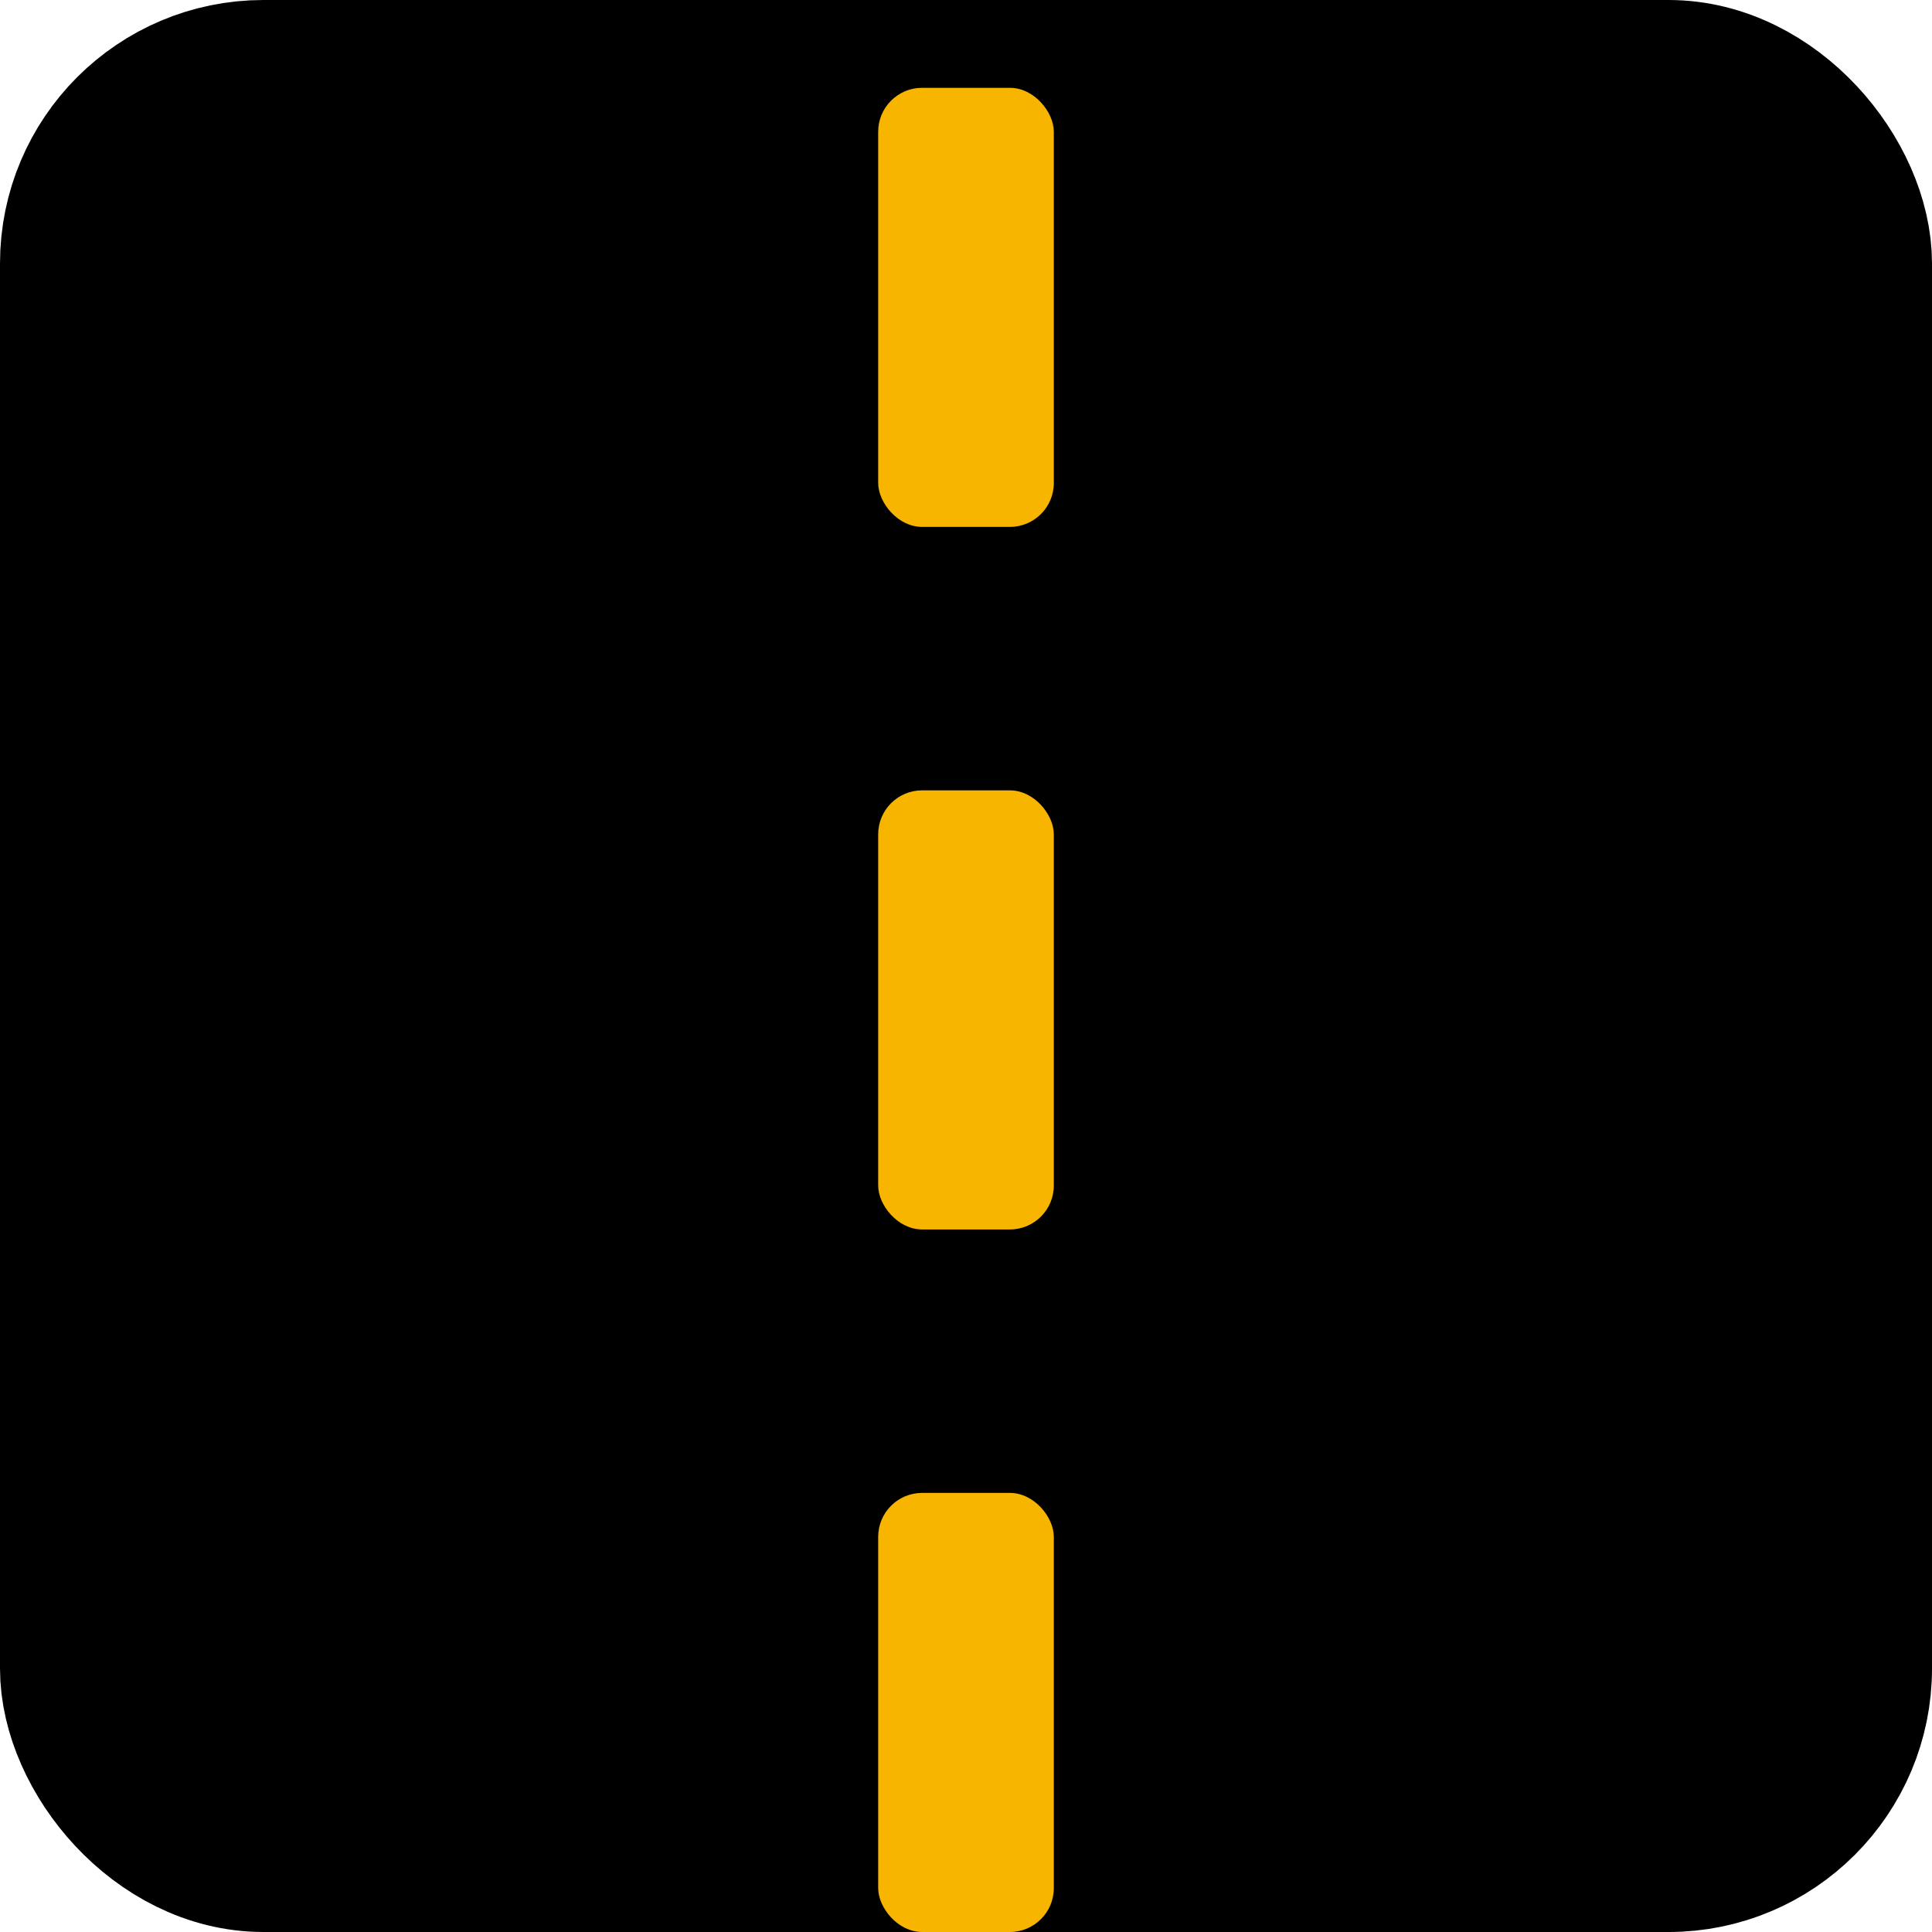 <svg  version="1.1" xmlns="http://www.w3.org/2000/svg" viewBox="0 0 22 22">

<rect x="1" y="1"
width="20" height="20"
fill="#000"
stroke="#000"
stroke-width="2"
rx="2"
/>

<rect x="10" y="1"
width="2" height="5"
fill="#f7b500"
stroke="none"
stroke-width="1"
rx=".5"
/>

<rect x="10" y="9"
width="2" height="5"
fill="#f7b500"
stroke="none"
stroke-width="1"
rx=".5"
/>

<rect x="10" y="17"
width="2" height="5"
fill="#f7b500"
stroke="none"
stroke-width="1"
rx=".5"
/>

</svg>